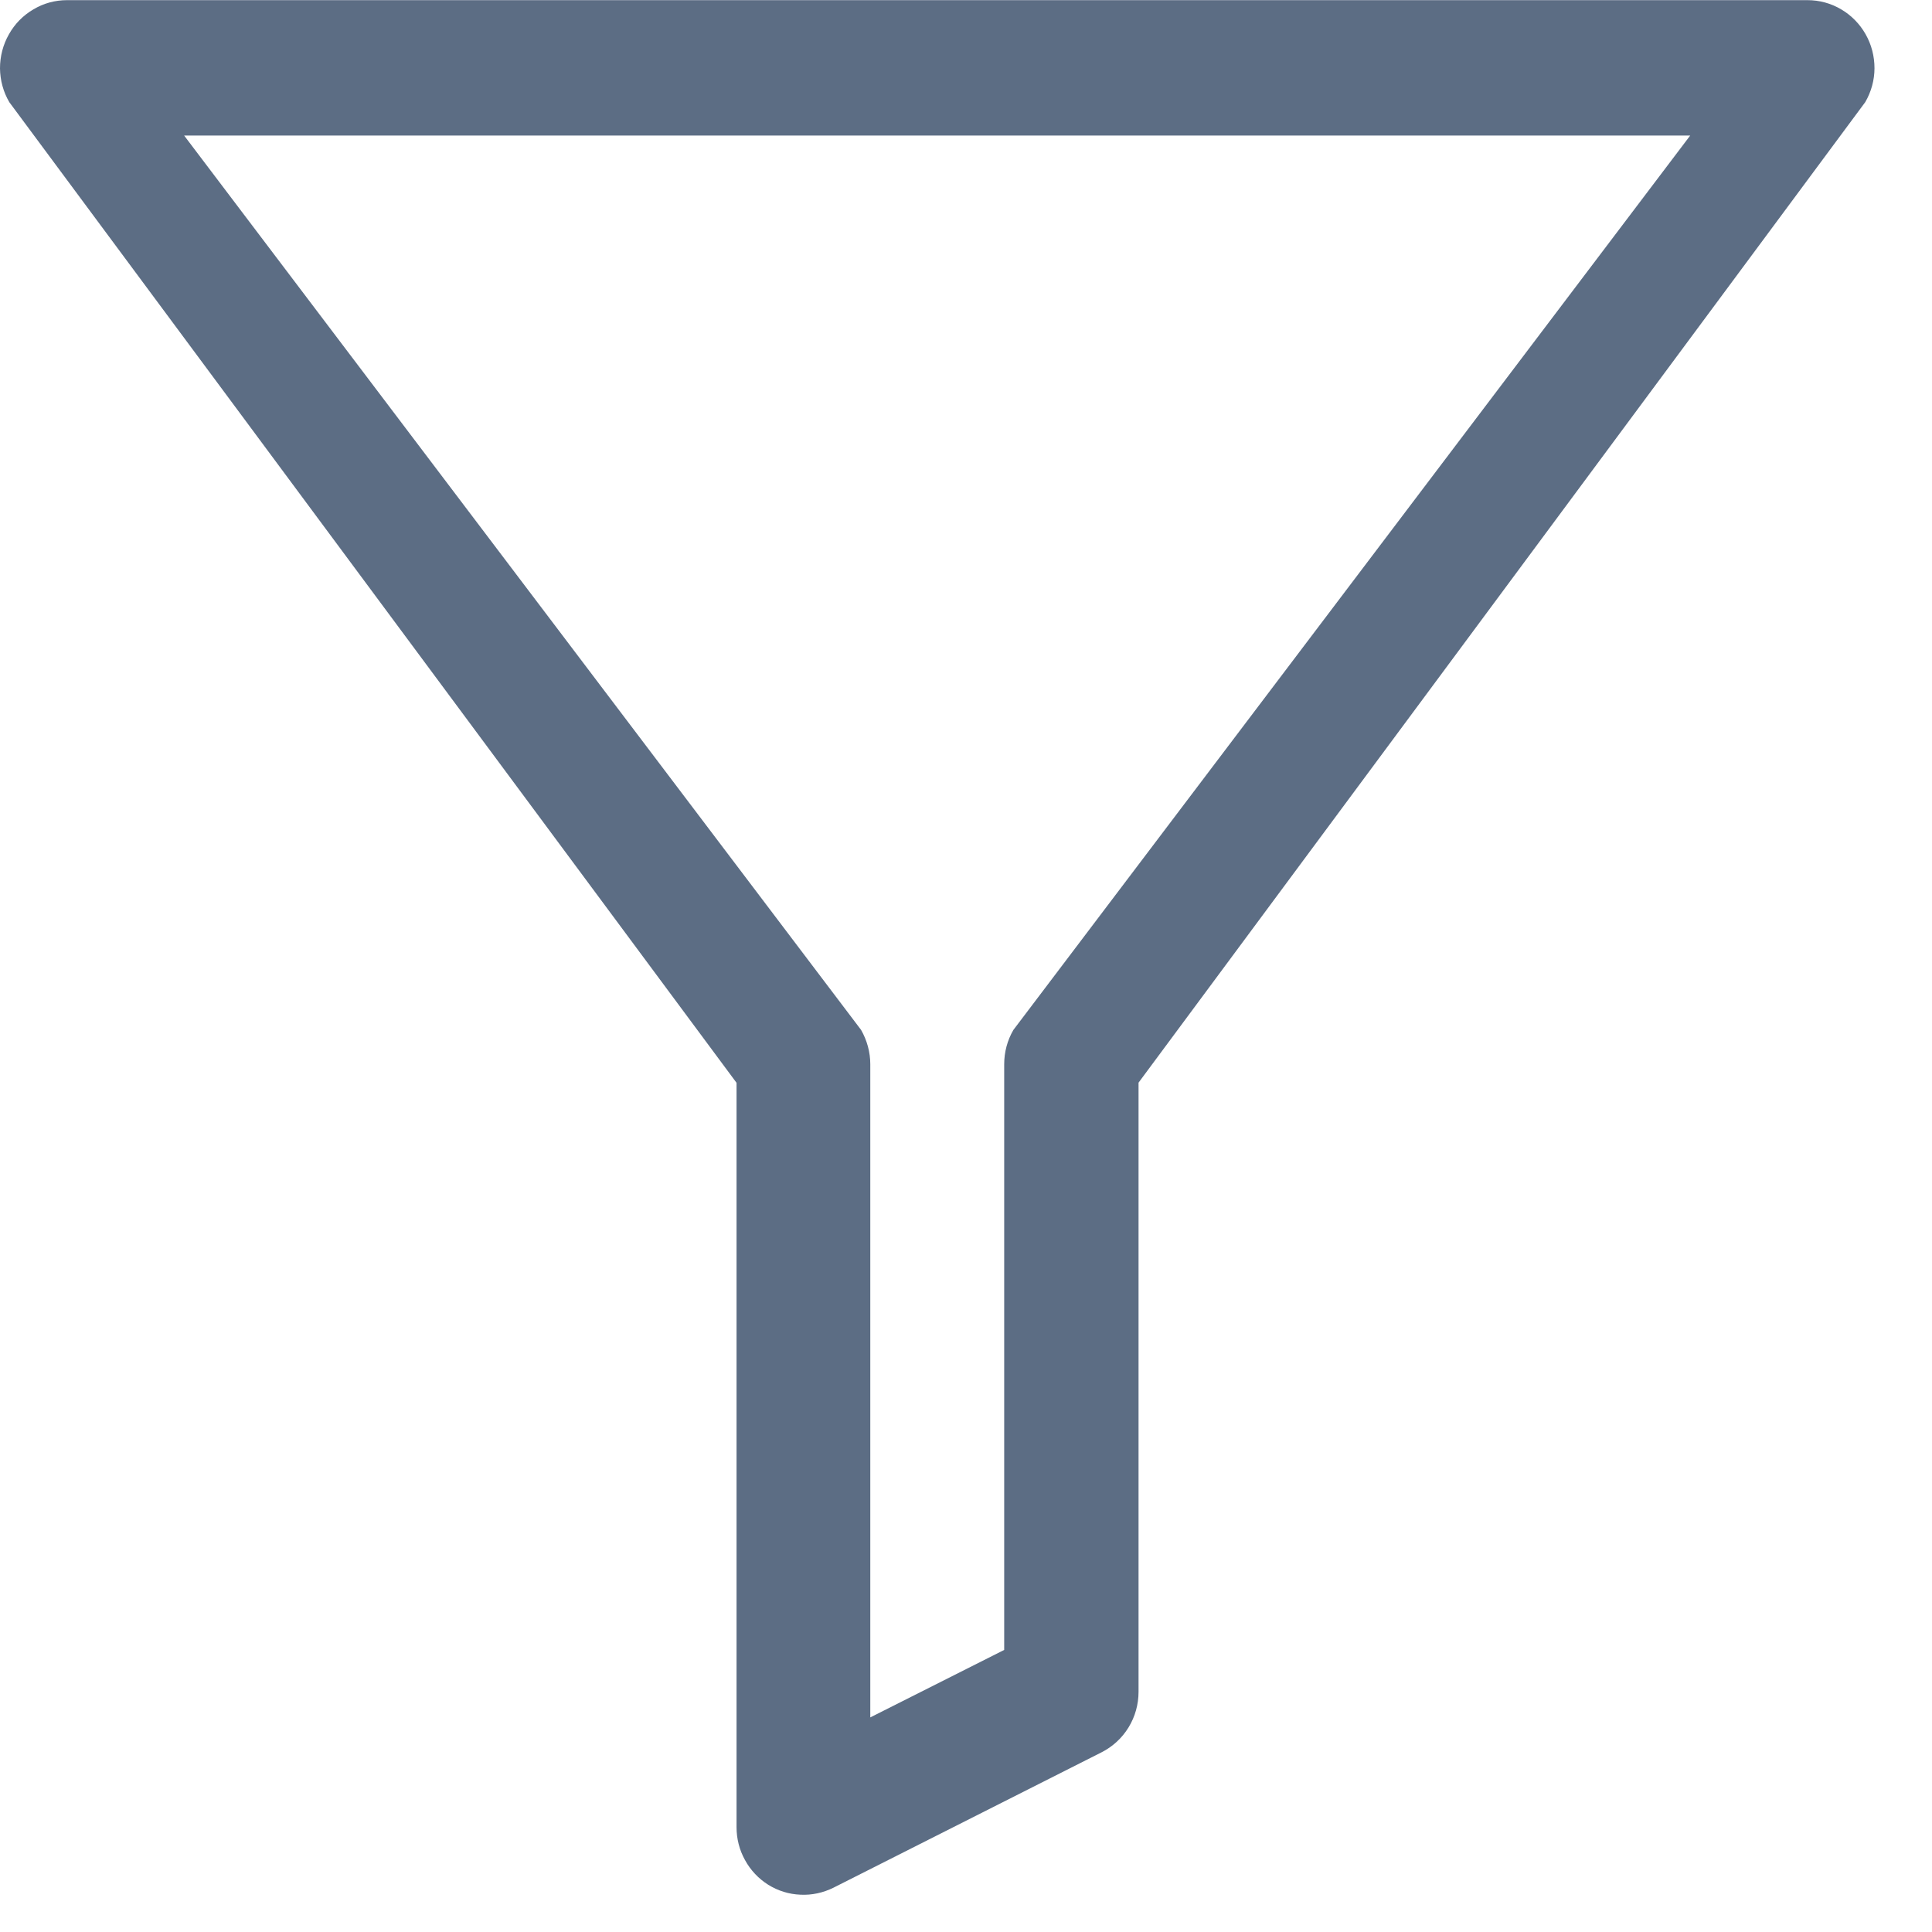 <svg width="13" height="13" viewBox="0 0 13 13" fill="none" xmlns="http://www.w3.org/2000/svg">
<path d="M0.451 0.001C0.371 0.001 0.293 0.022 0.225 0.063C0.156 0.103 0.099 0.161 0.06 0.231C0.02 0.301 -2.01476e-05 0.38 0 0.46C0.001 0.54 0.022 0.619 0.063 0.688L4.956 7.286V12.294C4.956 12.372 4.975 12.448 5.013 12.516C5.05 12.584 5.104 12.641 5.169 12.682C5.235 12.723 5.309 12.746 5.386 12.749C5.463 12.753 5.539 12.736 5.608 12.702L7.412 11.791C7.487 11.753 7.55 11.695 7.594 11.623C7.638 11.551 7.661 11.468 7.661 11.384V7.285L12.551 0.687C12.591 0.618 12.613 0.539 12.613 0.459C12.613 0.379 12.593 0.3 12.553 0.23C12.514 0.161 12.457 0.103 12.389 0.063C12.32 0.022 12.242 0.001 12.162 0.001L0.451 0.001ZM1.239 0.912H11.373L6.819 6.93C6.778 7 6.757 7.08 6.757 7.161V11.102L5.856 11.556V7.161C5.856 7.08 5.834 7 5.794 6.93L1.239 0.912Z" fill="#5C6D84"/>
</svg>
